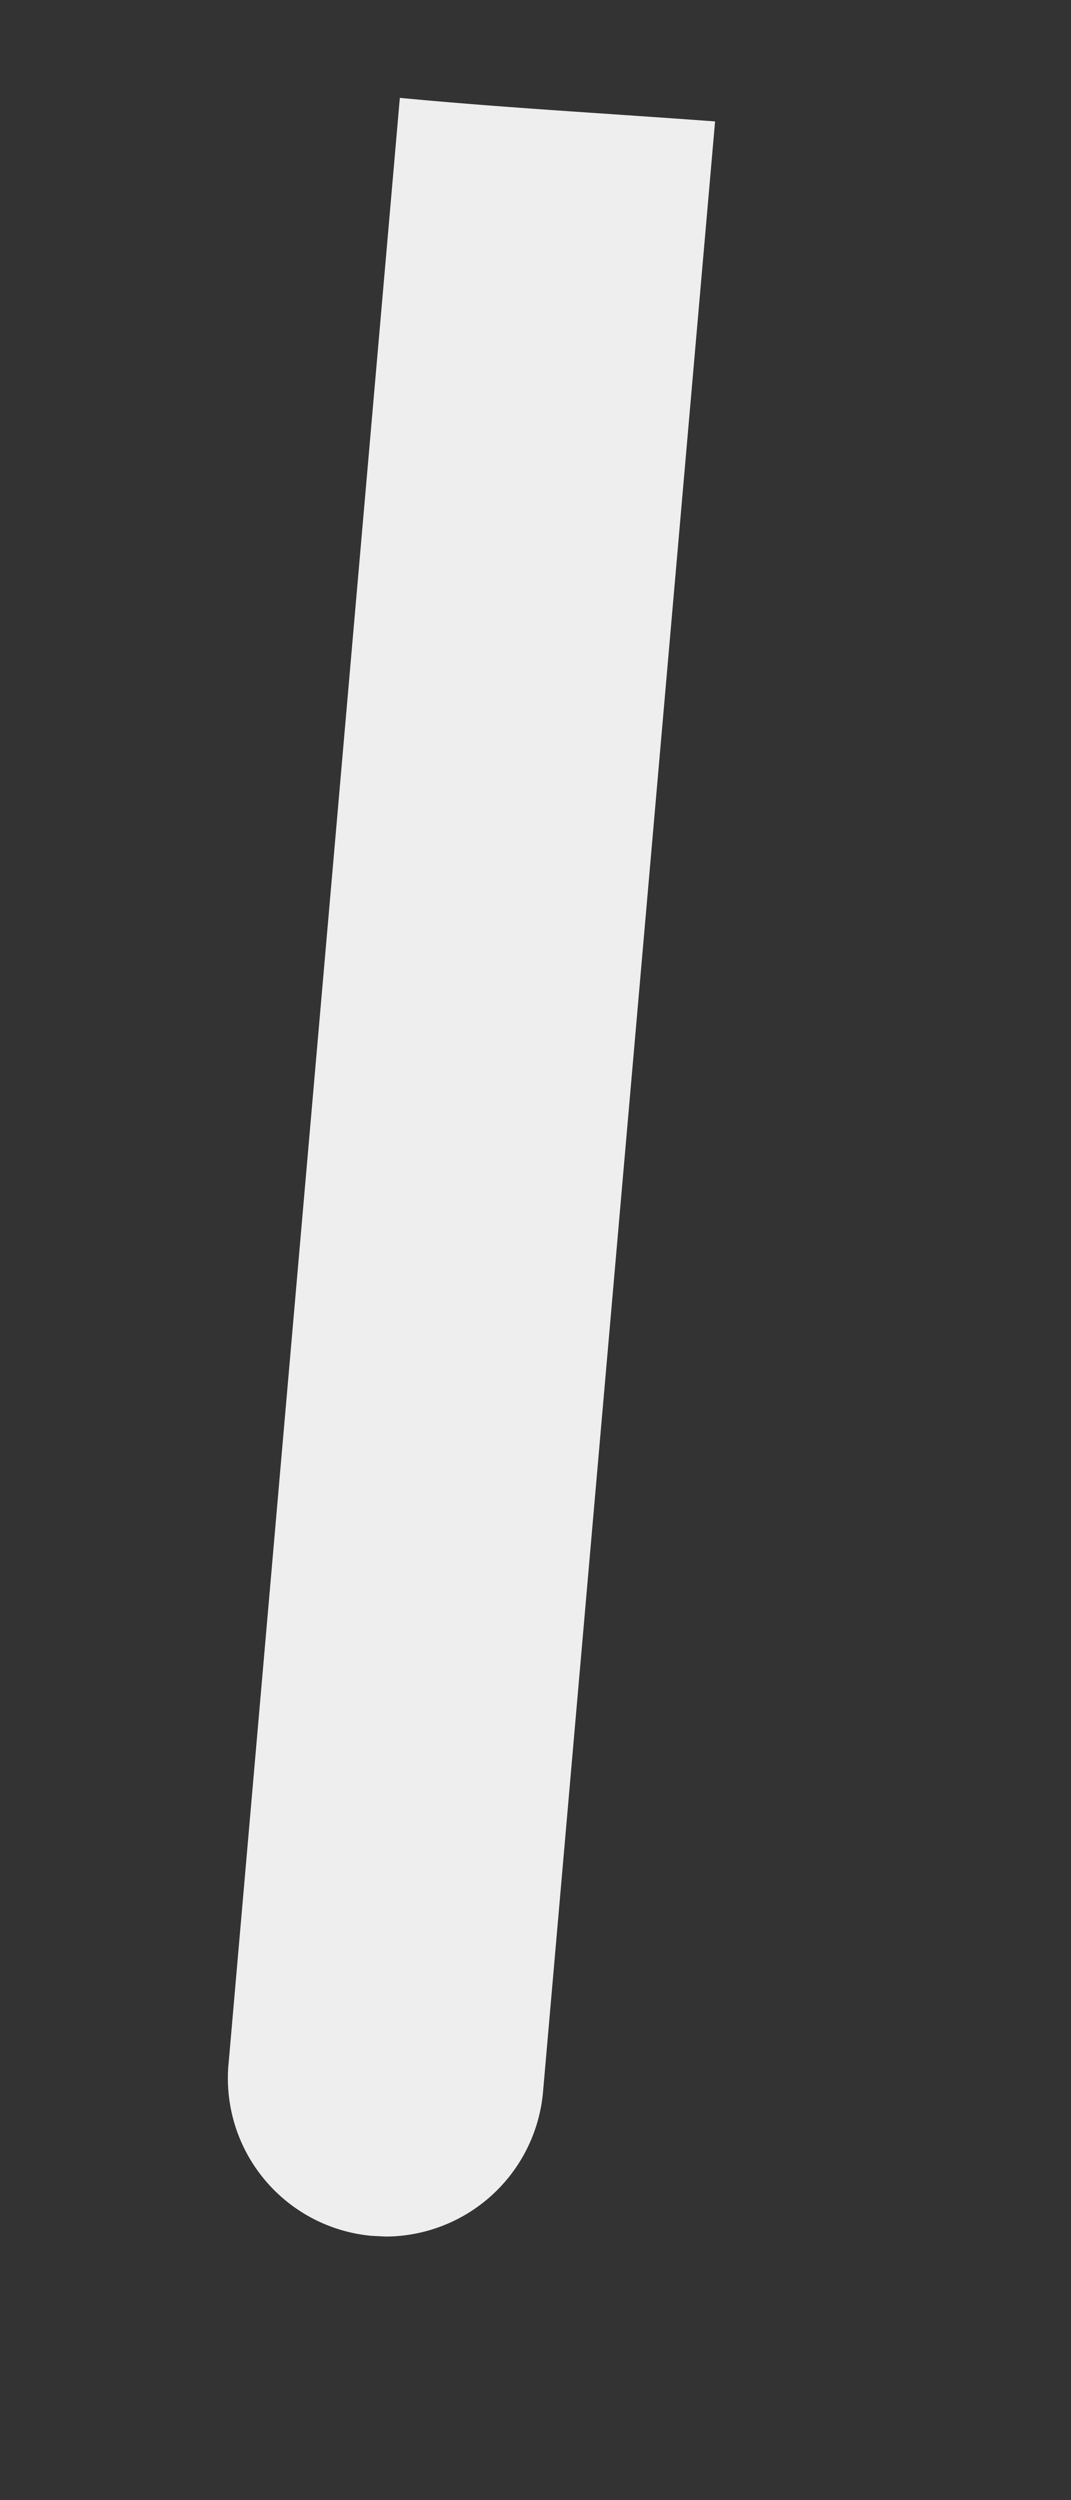 <svg width="3" height="7" fill="none" xmlns="http://www.w3.org/2000/svg"><rect width="100%" height="100%" fill="#333333" stroke="none"/><path d="M.64 5.78a.443.443 0 0 0 .401.48l.04.002a.444.444 0 0 0 .44-.404L2.003.34C1.708.318 1.414.302 1.12.274L.64 5.781Z" fill="#EEE"/></svg>